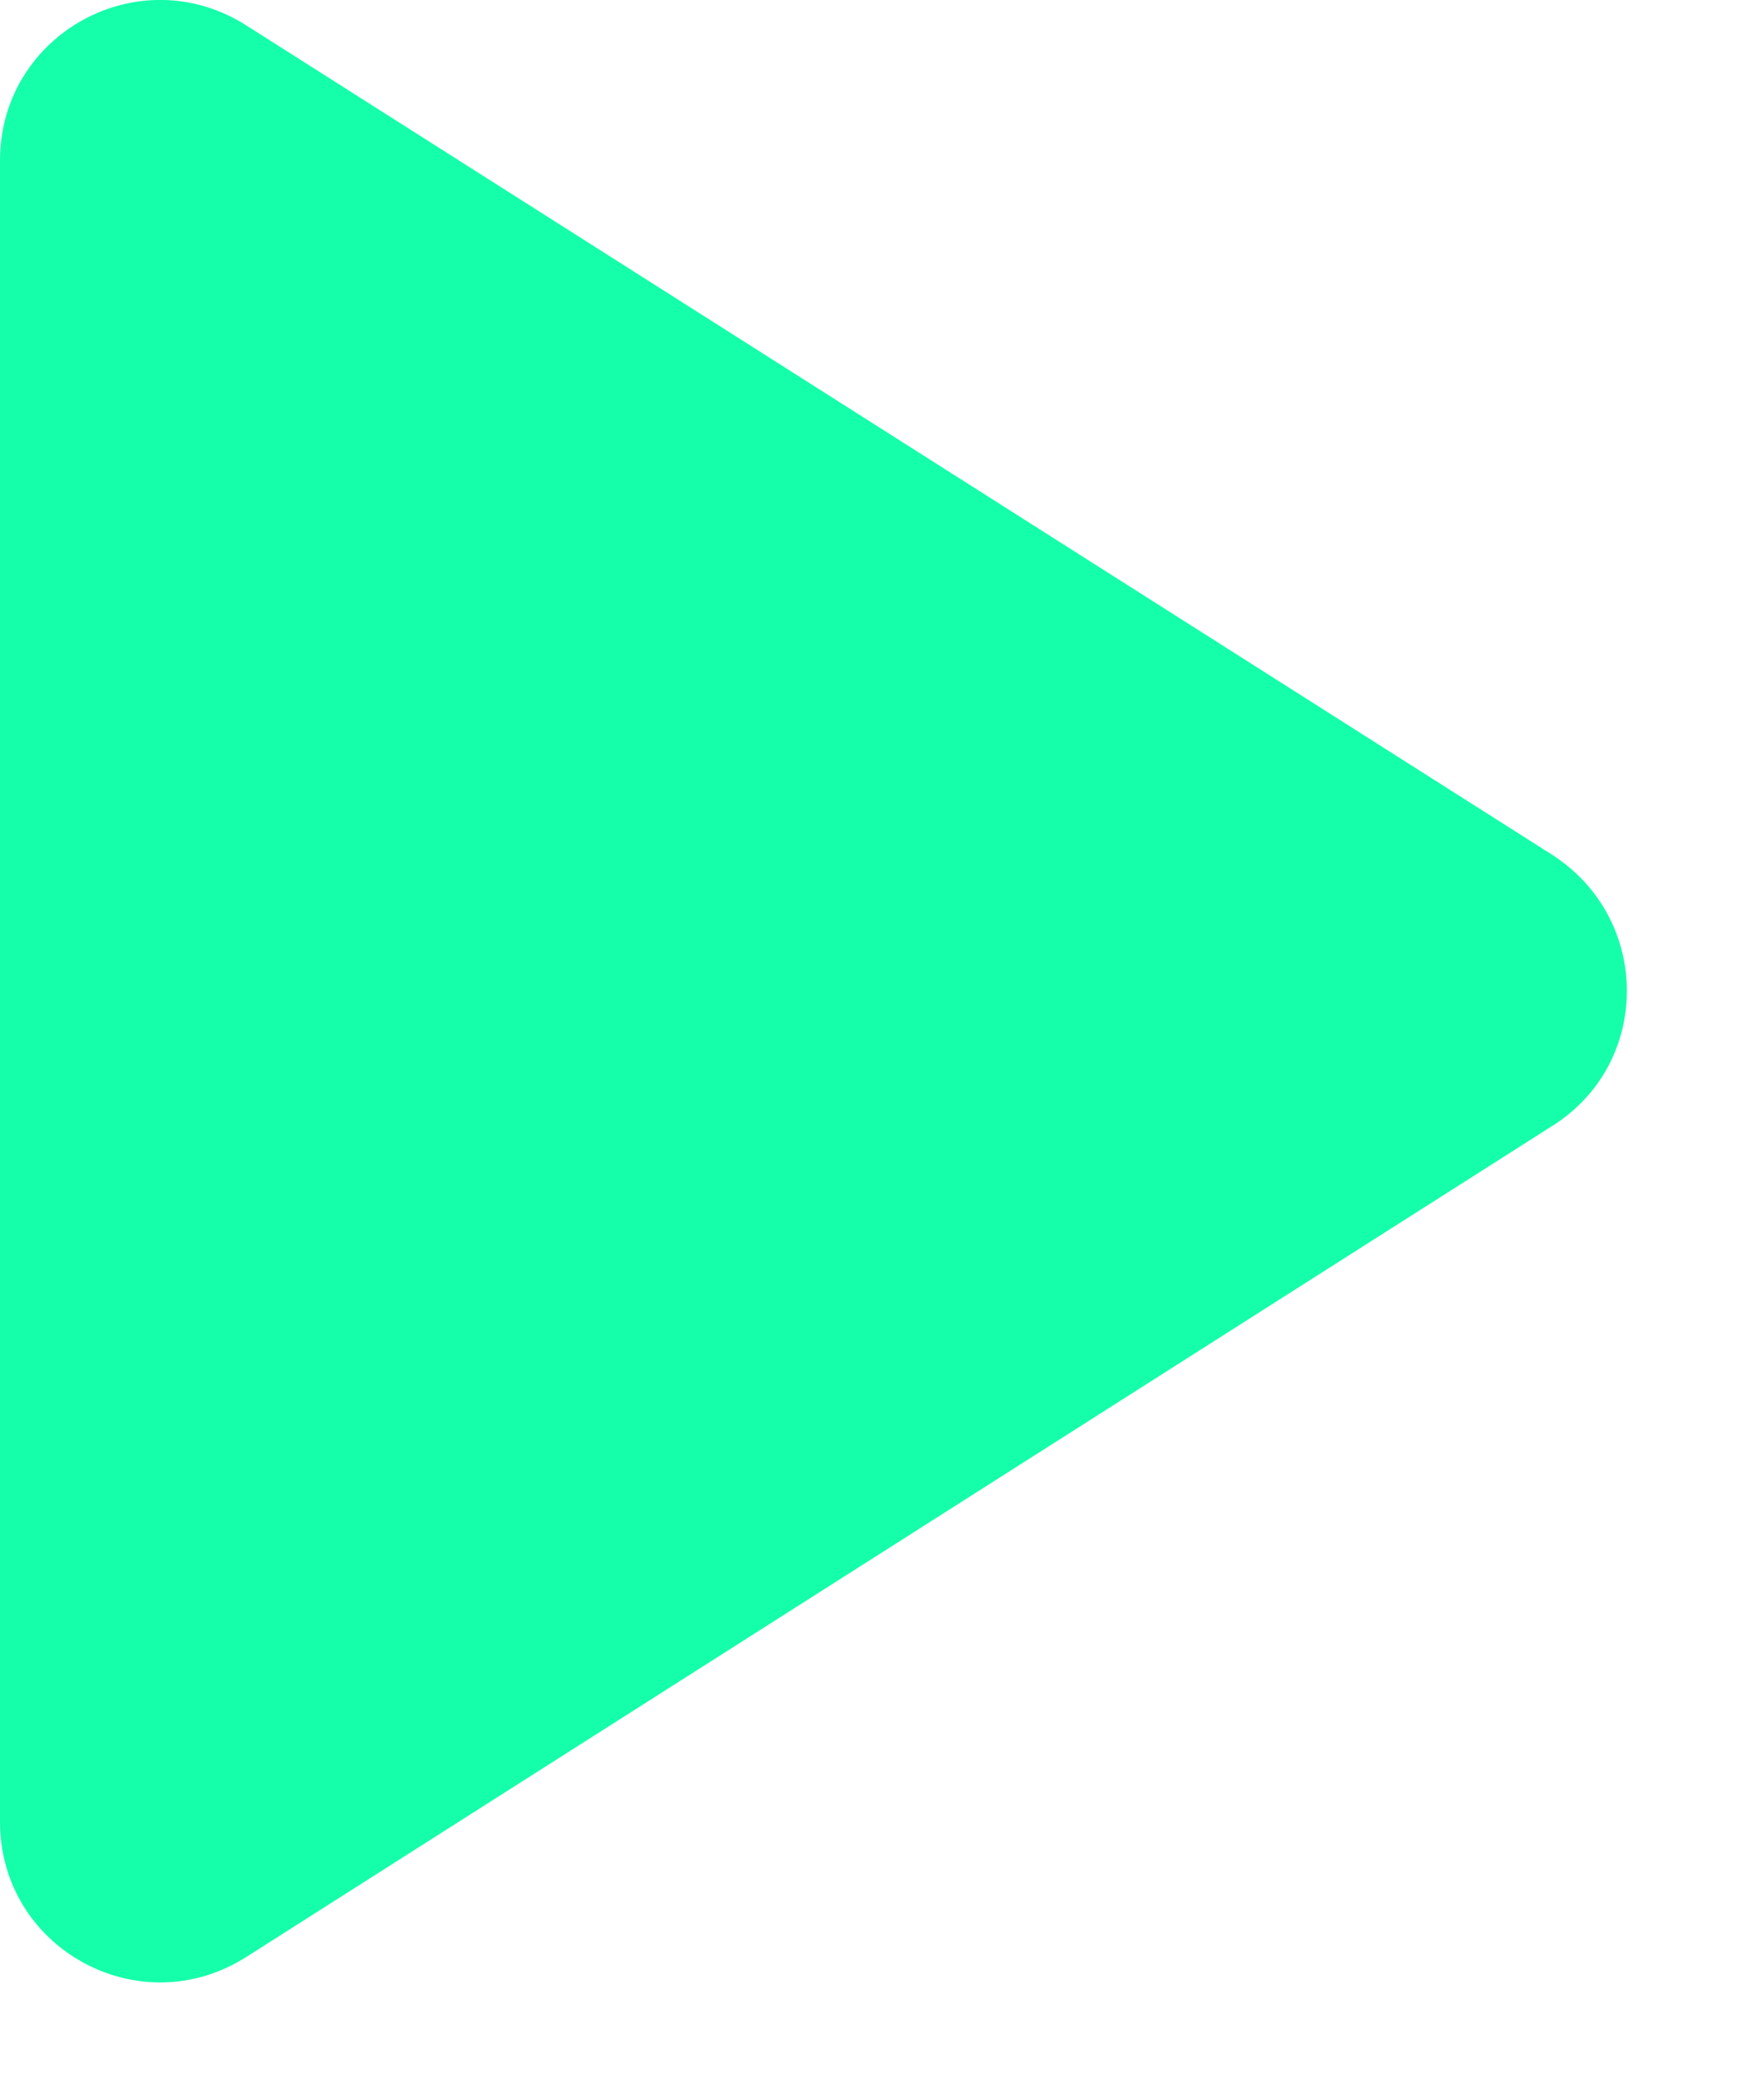 <svg width="11" height="13" viewBox="0 0 11 13" fill="none" xmlns="http://www.w3.org/2000/svg">
<path d="M0 1.001V11.361C0 12.151 0.87 12.631 1.54 12.201L9.68 7.021C10.3 6.631 10.3 5.731 9.68 5.331L1.54 0.161C0.87 -0.269 0 0.211 0 1.001Z" fill="#15FFAB"/>
</svg>
